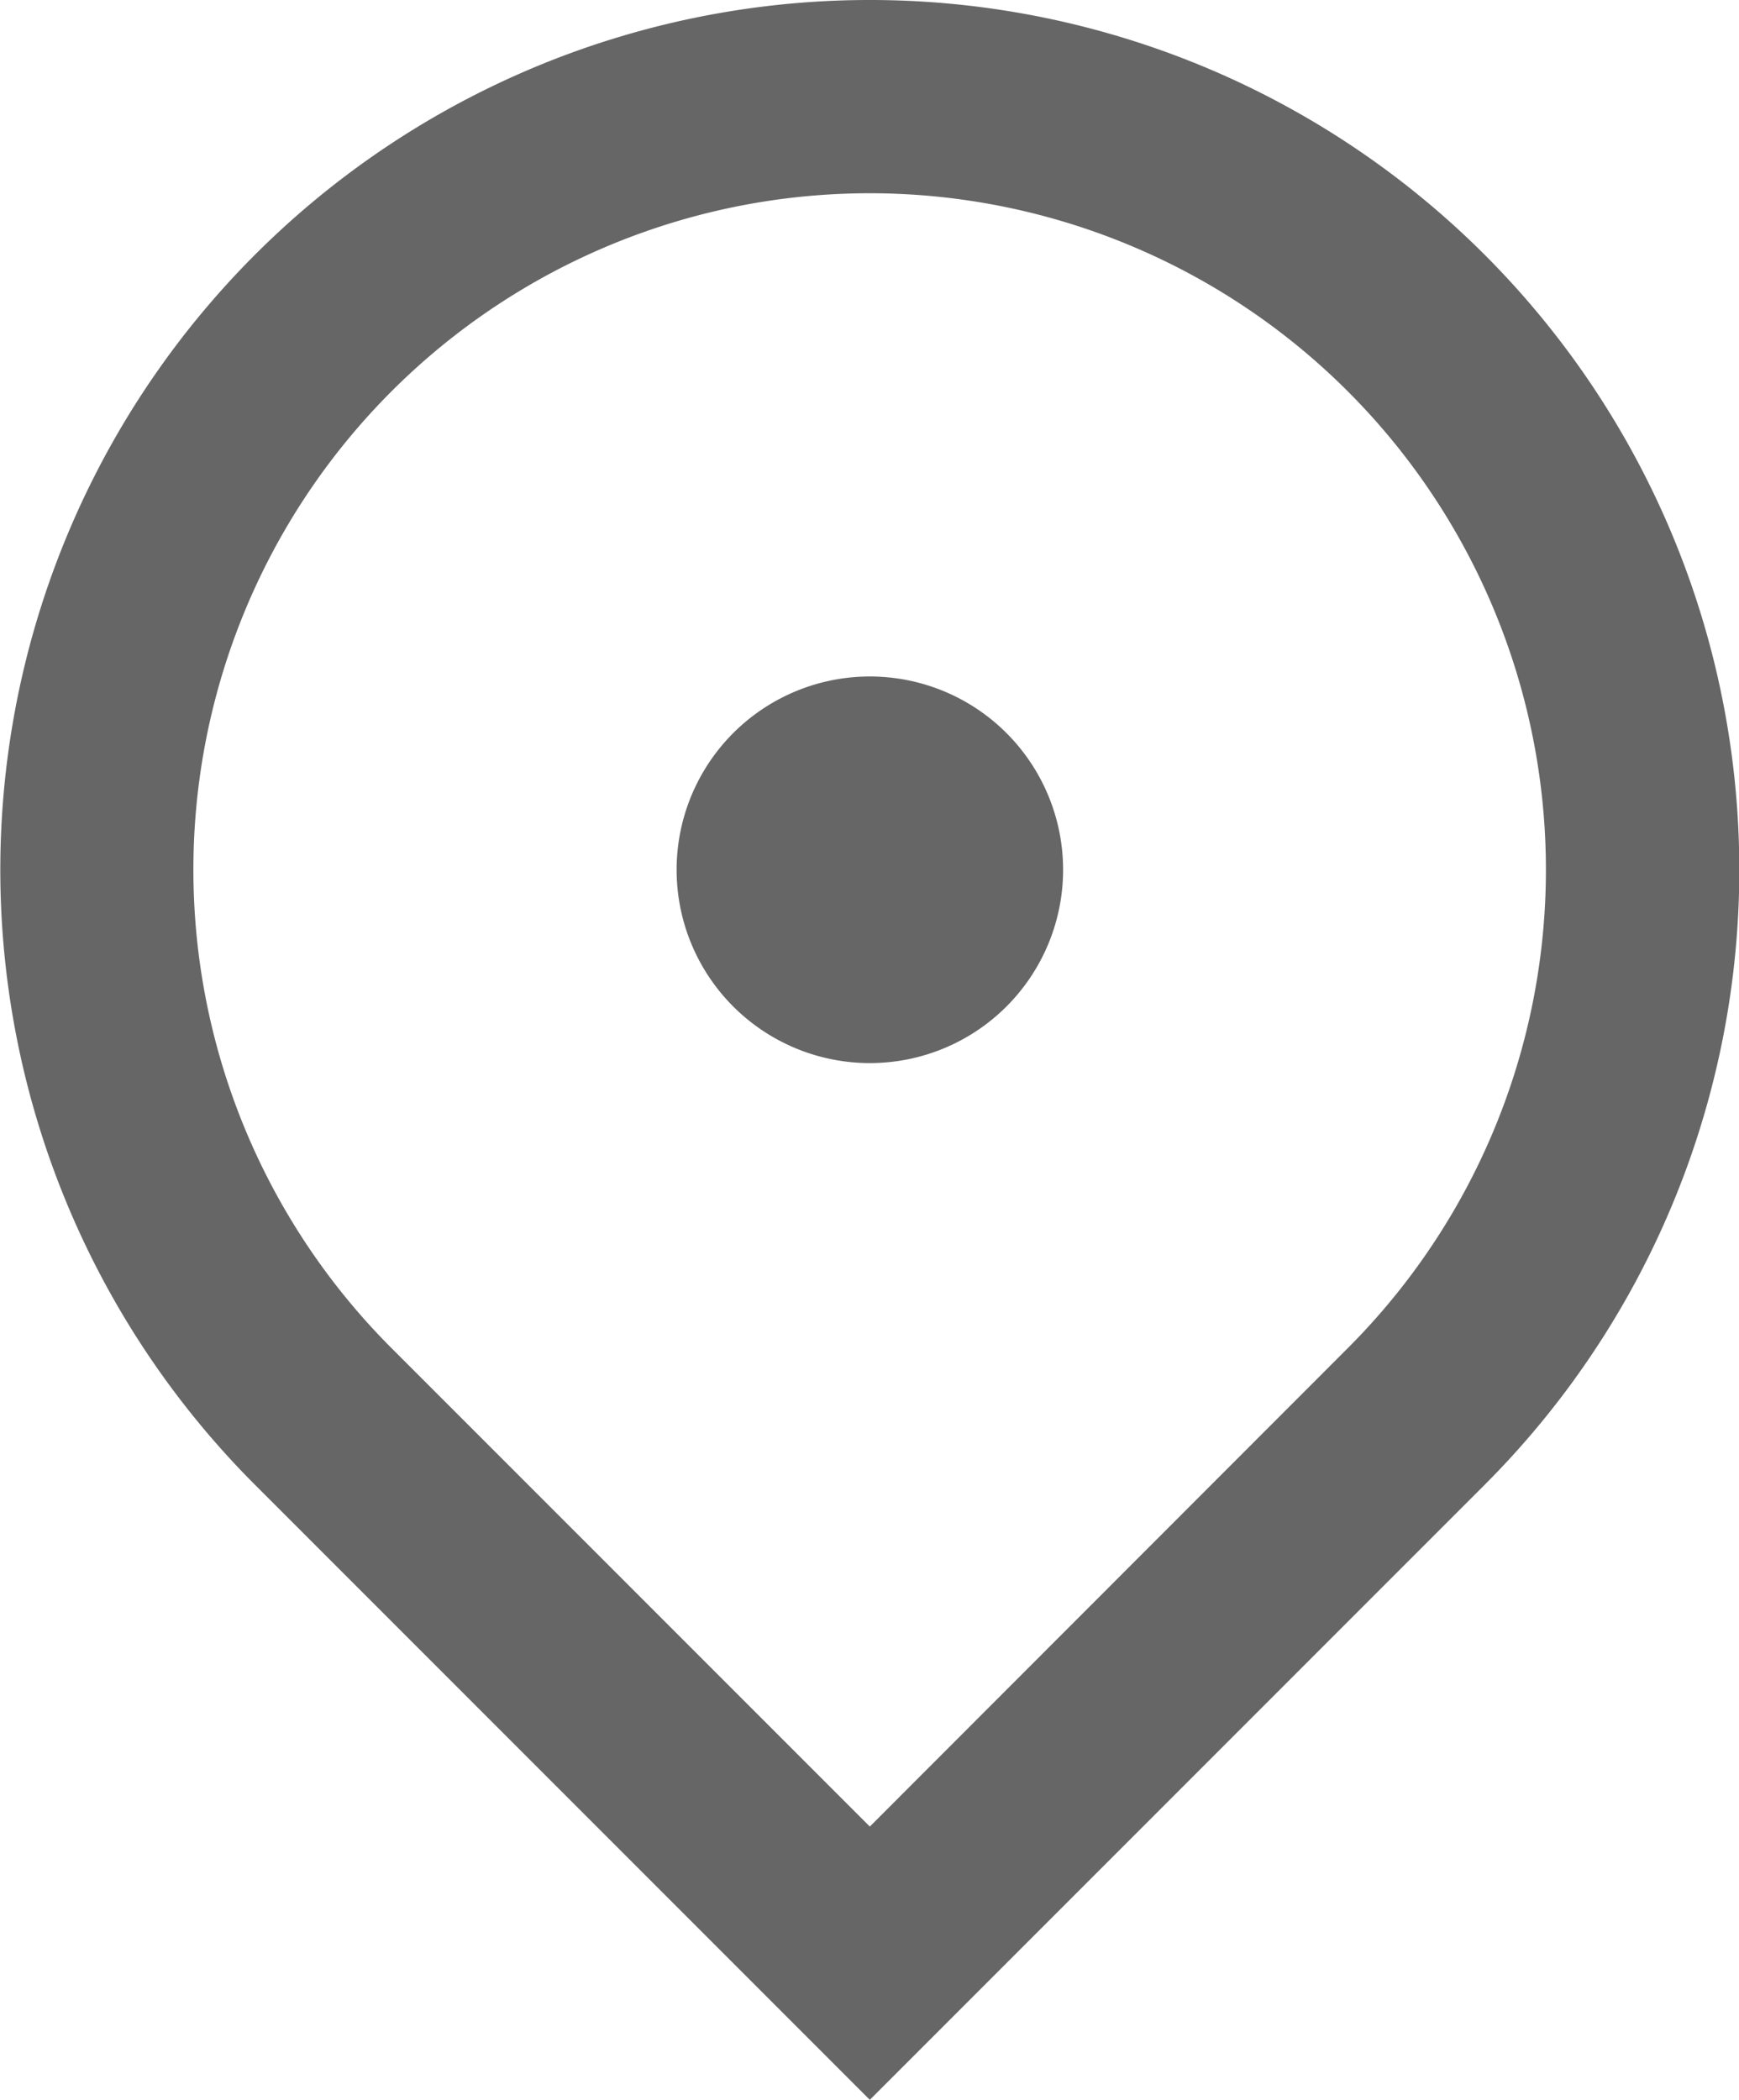 <svg xmlns="http://www.w3.org/2000/svg" width="11.096" height="13.394" viewBox="0 0 11.096 13.394">
  <path id="noun-pin-4986644" d="M21.8,25.894l-3.923-3.923a5.548,5.548,0,1,1,7.846,0ZM24.849,21.1a4.315,4.315,0,1,0-6.1,0L21.8,24.151,24.849,21.1ZM21.8,19.281a1.233,1.233,0,1,1,.872-.361A1.233,1.233,0,0,1,21.8,19.281Z" transform="translate(-16.25 -12.5)" fill="#666"/>
</svg>
